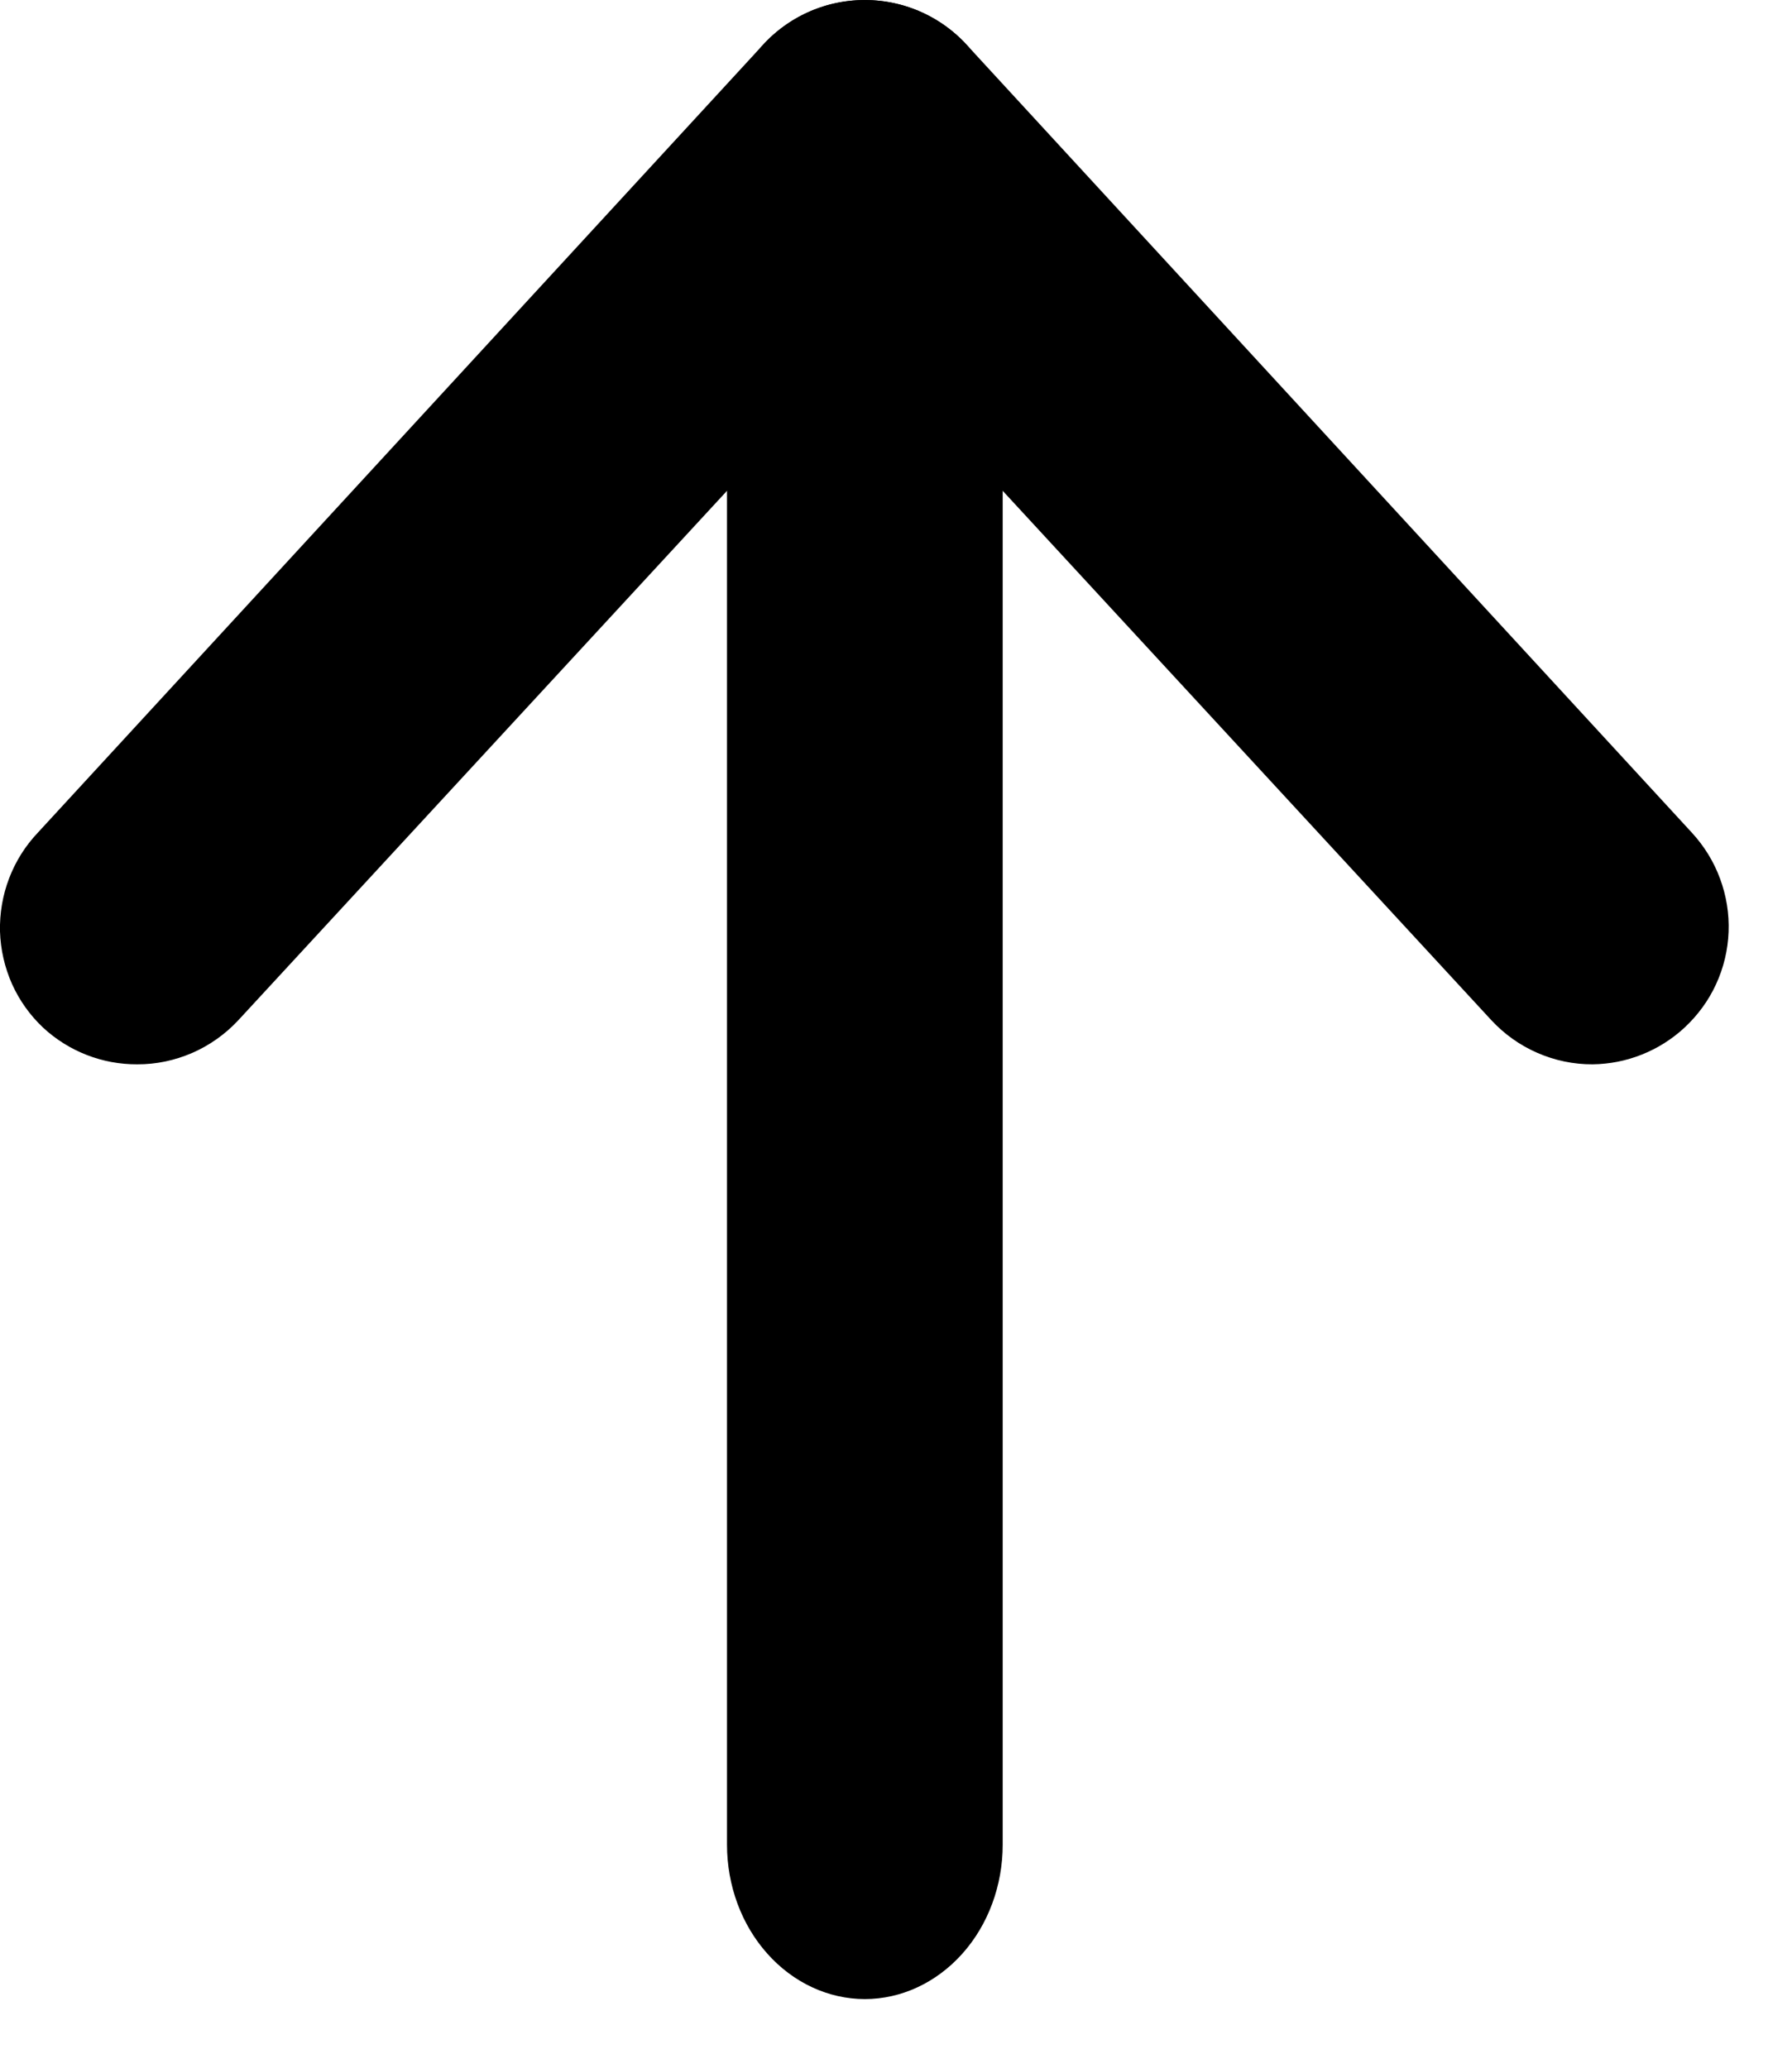 <svg width="13" height="15" viewBox="0 0 13 15" fill="none" xmlns="http://www.w3.org/2000/svg">
<path d="M0.994 7.721C0.742 7.722 0.499 7.627 0.314 7.456C0.218 7.366 0.141 7.258 0.087 7.138C0.034 7.018 0.004 6.889 0 6.757C-0.003 6.626 0.019 6.495 0.066 6.372C0.113 6.249 0.183 6.137 0.274 6.041L5.539 0.321C5.719 0.126 5.97 0.011 6.235 0.001C6.5 -0.01 6.759 0.086 6.954 0.266C7.149 0.447 7.264 0.697 7.274 0.962C7.285 1.228 7.189 1.486 7.009 1.681L1.729 7.401C1.635 7.502 1.521 7.583 1.395 7.638C1.268 7.693 1.132 7.722 0.994 7.721Z" fill="black"/>
<path d="M11.554 7.721C11.416 7.722 11.279 7.693 11.153 7.638C11.026 7.583 10.913 7.502 10.819 7.401L5.539 1.681C5.358 1.486 5.263 1.228 5.273 0.962C5.284 0.697 5.399 0.447 5.594 0.266C5.789 0.086 6.047 -0.01 6.313 0.001C6.578 0.011 6.828 0.126 7.009 0.321L12.274 6.041C12.363 6.138 12.433 6.251 12.478 6.374C12.524 6.498 12.545 6.629 12.54 6.76C12.535 6.892 12.504 7.021 12.449 7.14C12.394 7.26 12.315 7.367 12.219 7.456C12.037 7.624 11.8 7.718 11.554 7.721Z" fill="black"/>
<path d="M6.274 14.502C6.009 14.502 5.754 14.383 5.567 14.173C5.379 13.963 5.274 13.678 5.274 13.382V1.621C5.274 1.324 5.379 1.04 5.567 0.83C5.754 0.619 6.009 0.501 6.274 0.501C6.539 0.501 6.793 0.619 6.981 0.83C7.169 1.04 7.274 1.324 7.274 1.621V13.382C7.274 13.678 7.169 13.963 6.981 14.173C6.793 14.383 6.539 14.502 6.274 14.502Z" fill="black"/>
</svg>
